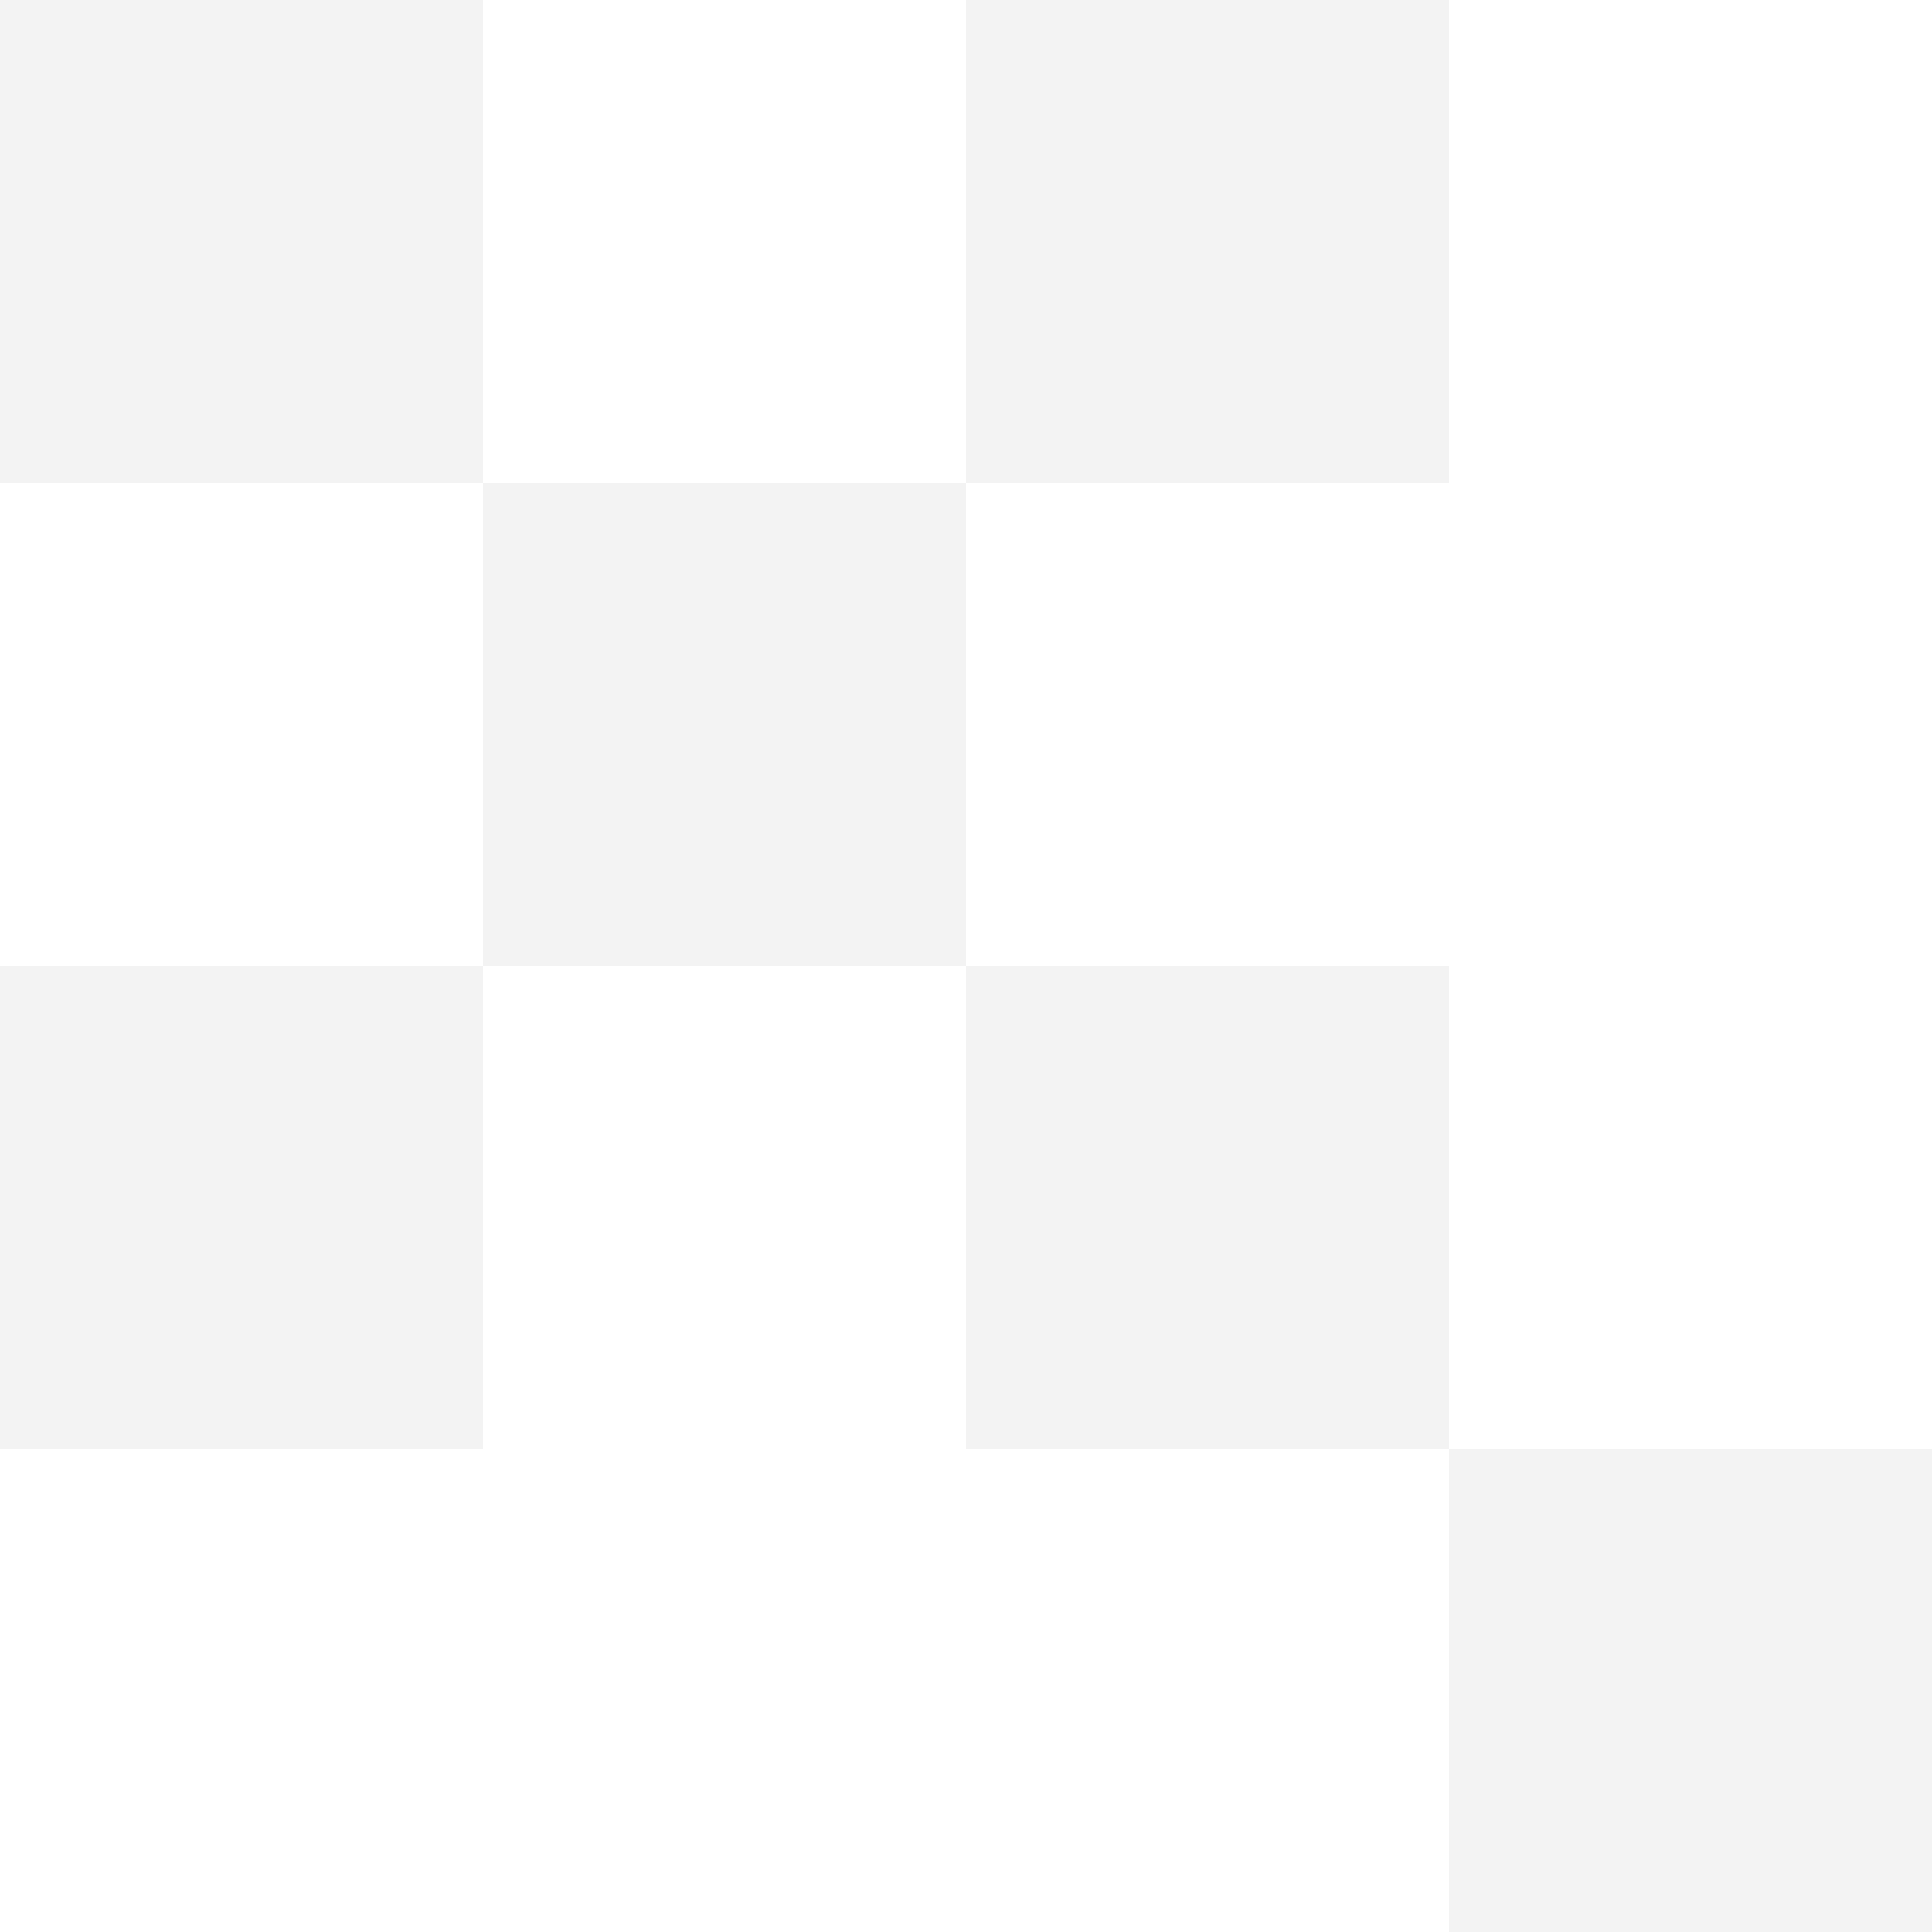 <svg xmlns:rdf="http://www.w3.org/1999/02/22-rdf-syntax-ns#" xmlns="http://www.w3.org/2000/svg" version="1.1" xml:space="preserve" height="4px" width="4px" enable-background="new 0 0 4 4" y="0px" x="0px" xmlns:cc="http://creativecommons.org/ns#" xmlns:dc="http://purl.org/dc/elements/1.1/" viewBox="0 0 4 4">
<path opacity="0.05" d="M0,0h1v1h-1v-1zm1,1h1v1h-1v-1zm1-1h1v1h-1v-1zm0,2h1v1h-1v-1zm1,1h1v1h-1v-1zm-3-1h1v1h-1v-1z" fill-rule="evenodd" clip-rule="evenodd"/>
</svg>